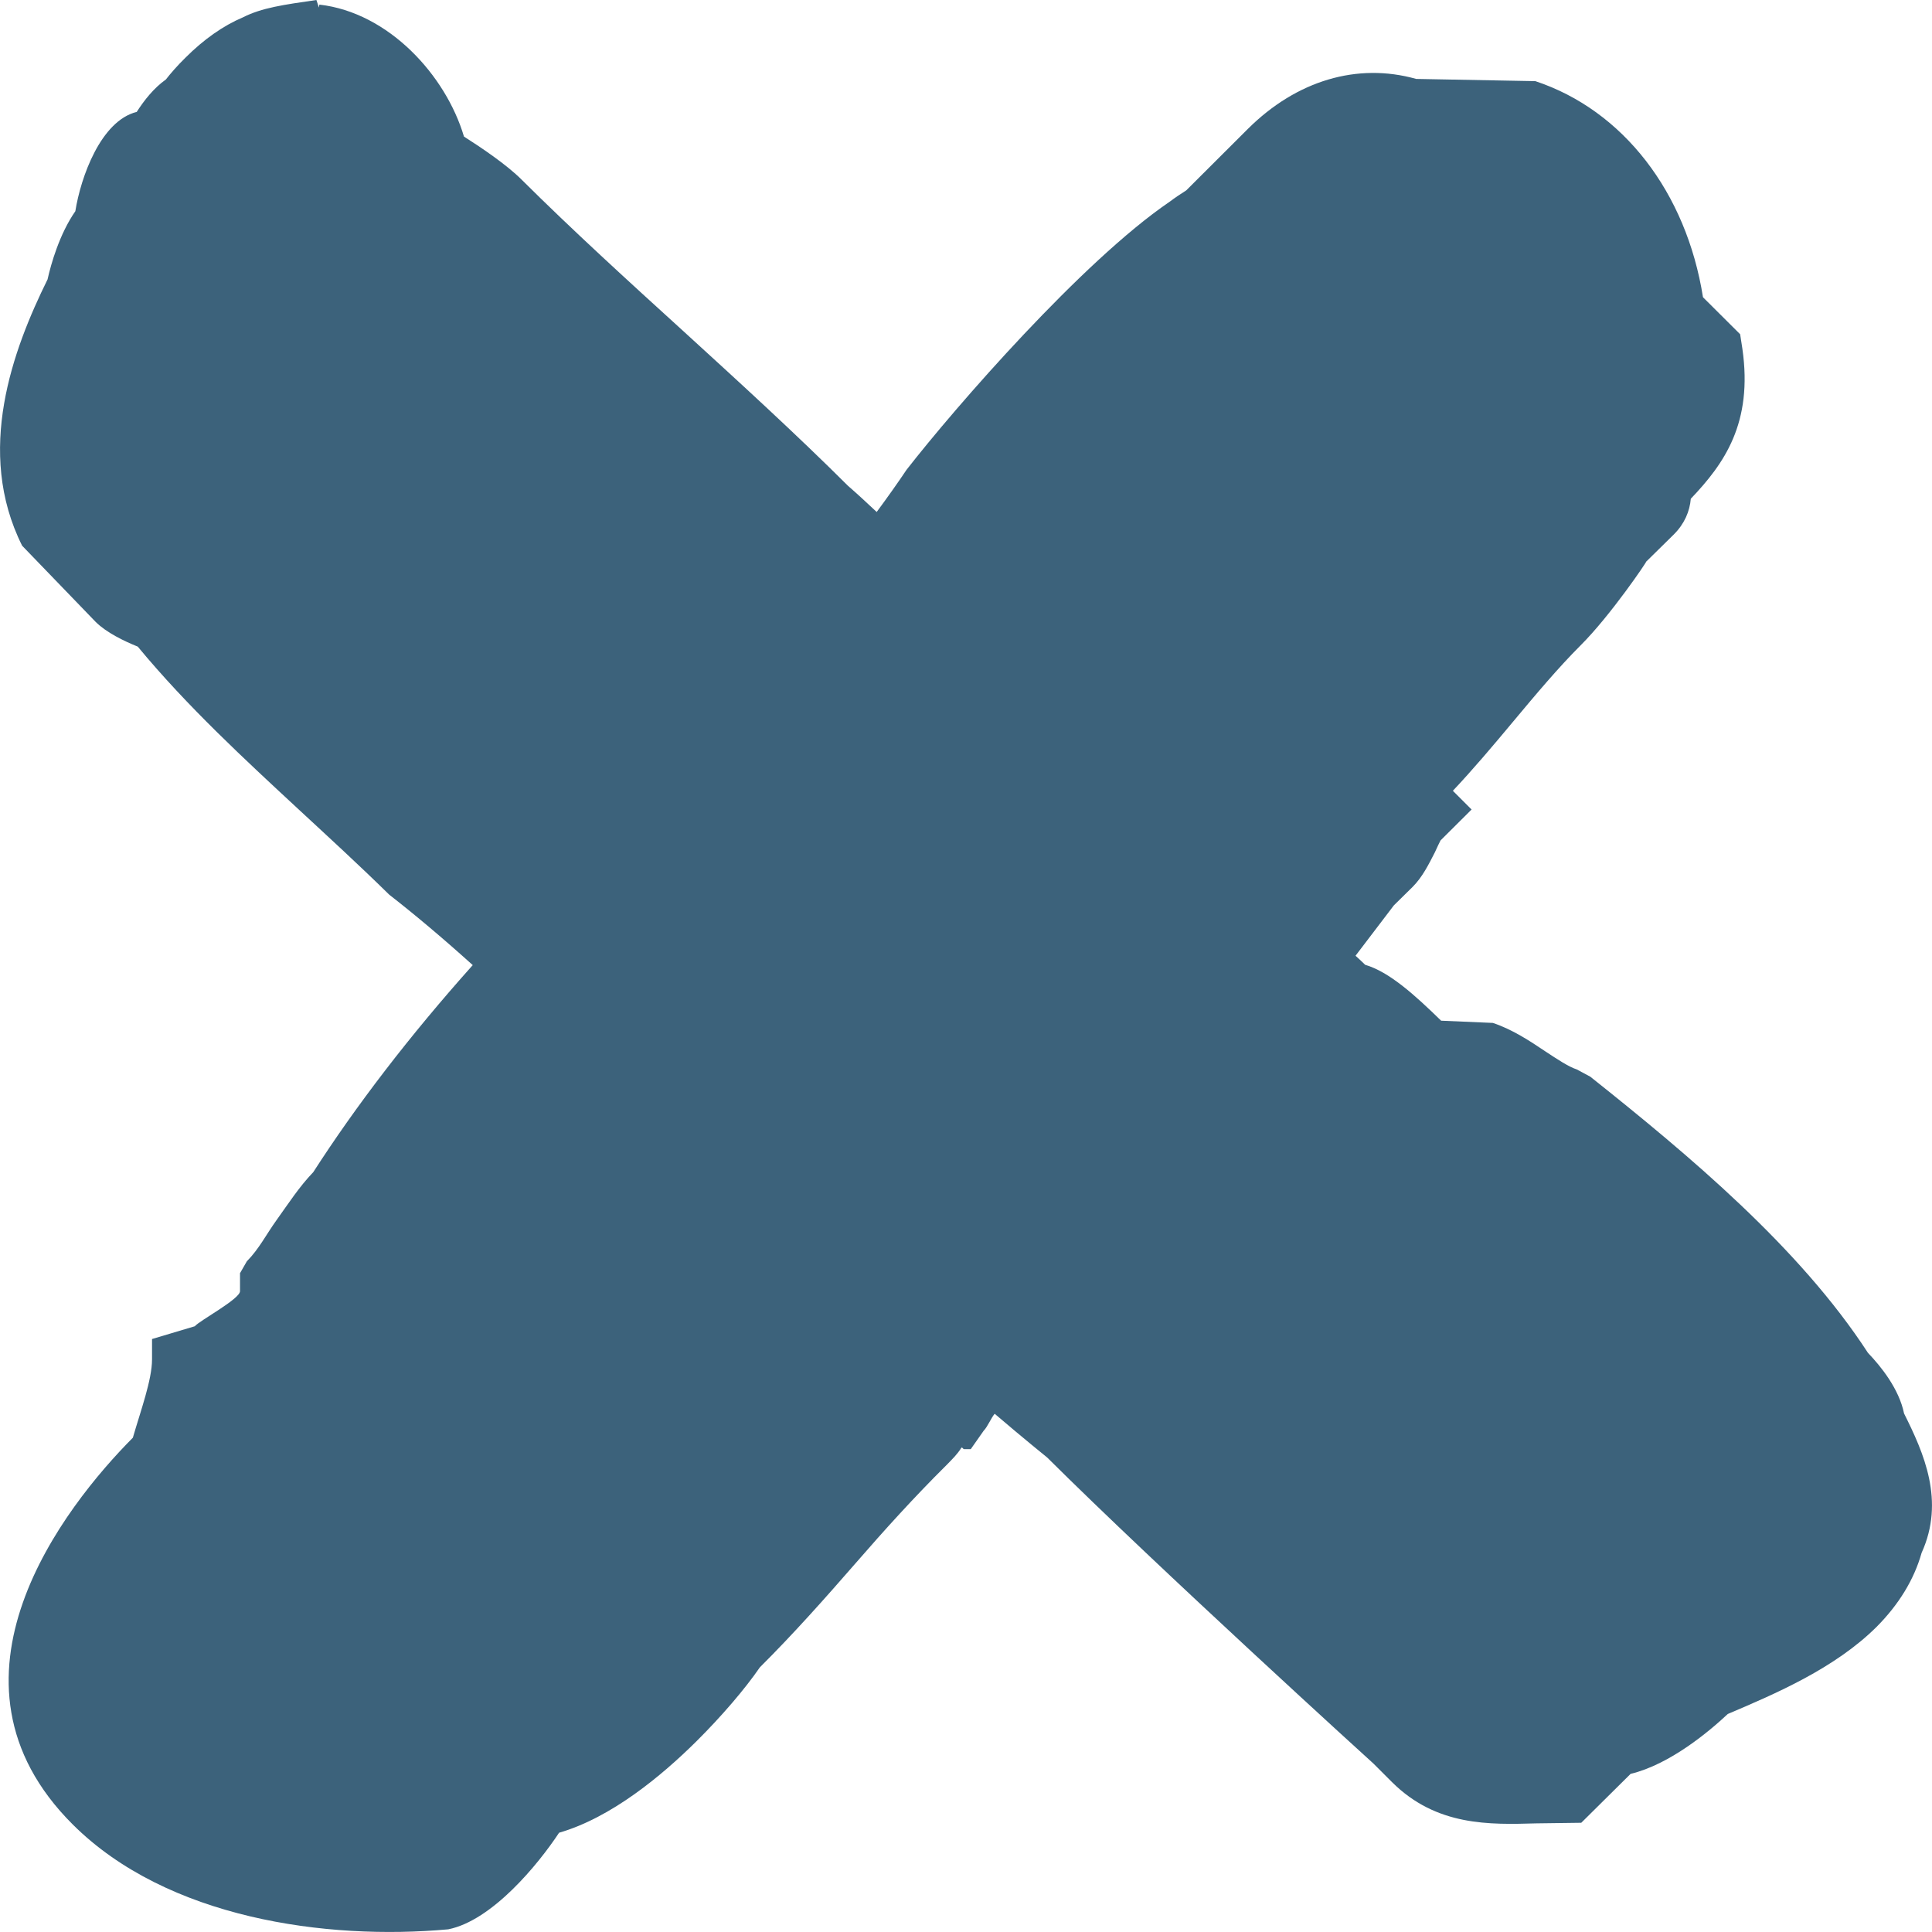 <svg width="13" height="13" viewBox="0 0 13 13" fill="none" xmlns="http://www.w3.org/2000/svg">
<path d="M12.93 10.449C12.879 10.63 12.776 10.797 12.627 10.947C12.345 11.227 11.946 11.397 11.626 11.533C11.502 11.649 11.238 11.872 10.972 11.936L10.64 12.265L10.339 12.269C10.023 12.278 9.666 12.289 9.367 11.992L9.242 11.867C9.237 11.863 7.796 10.553 7.046 9.807C7.046 9.807 6.892 9.683 6.693 9.513C6.67 9.539 6.645 9.601 6.619 9.627L6.532 9.751H6.487C6.48 9.751 6.474 9.734 6.468 9.743C6.441 9.786 6.41 9.816 6.368 9.859C6.153 10.072 5.954 10.292 5.755 10.521C5.546 10.761 5.338 10.995 5.113 11.219C5.012 11.366 4.854 11.55 4.686 11.717C4.451 11.95 4.112 12.231 3.762 12.332C3.62 12.547 3.311 12.923 3.016 12.982C2.195 13.057 1.124 12.909 0.49 12.277C-0.487 11.304 0.436 10.135 0.894 9.674C0.946 9.494 1.023 9.285 1.023 9.147V9.01L1.311 8.924C1.339 8.888 1.615 8.741 1.615 8.688V8.567L1.661 8.487C1.743 8.404 1.791 8.307 1.86 8.211C1.941 8.098 2.013 7.986 2.108 7.887C2.394 7.443 2.751 6.975 3.181 6.494C2.97 6.304 2.787 6.151 2.619 6.02C2.406 5.811 2.212 5.634 2.02 5.456C1.648 5.111 1.263 4.757 0.927 4.351C0.833 4.313 0.717 4.257 0.644 4.185L0.149 3.672C-0.169 3.037 0.087 2.352 0.32 1.88C0.343 1.777 0.4 1.575 0.507 1.421C0.543 1.193 0.678 0.813 0.92 0.753C0.972 0.672 1.036 0.592 1.116 0.535C1.148 0.494 1.193 0.442 1.247 0.389C1.372 0.264 1.502 0.173 1.634 0.117C1.762 0.052 1.908 0.032 2.129 0L2.146 0.051L2.149 0.031C2.615 0.084 3 0.507 3.122 0.919C3.237 0.992 3.409 1.108 3.509 1.208C3.851 1.548 4.225 1.889 4.599 2.229C4.979 2.576 5.358 2.922 5.706 3.269C5.766 3.321 5.832 3.382 5.899 3.445C5.973 3.345 6.043 3.246 6.1 3.161C6.431 2.736 7.283 1.758 7.868 1.359C7.904 1.332 7.944 1.305 7.982 1.281L8.397 0.867C8.725 0.541 9.134 0.42 9.529 0.531L10.331 0.546C10.922 0.742 11.347 1.294 11.459 2L11.709 2.249L11.724 2.346C11.796 2.847 11.602 3.12 11.377 3.356C11.37 3.44 11.335 3.524 11.263 3.596L11.076 3.78C11.089 3.769 10.837 4.142 10.635 4.343C10.484 4.494 10.333 4.674 10.182 4.855C10.047 5.017 9.911 5.178 9.776 5.321L9.902 5.447L9.693 5.655C9.686 5.667 9.671 5.701 9.655 5.735C9.613 5.817 9.571 5.902 9.505 5.968L9.379 6.092L9.121 6.431C9.143 6.451 9.165 6.471 9.186 6.492C9.347 6.539 9.519 6.694 9.697 6.868L10.045 6.883C10.177 6.927 10.295 7.005 10.399 7.075C10.475 7.125 10.554 7.178 10.61 7.196L10.701 7.245C11.364 7.773 12.108 8.394 12.569 9.103C12.657 9.195 12.778 9.345 12.812 9.511C12.945 9.777 13.089 10.099 12.93 10.449Z" fill="#3C627B"/>
</svg>

